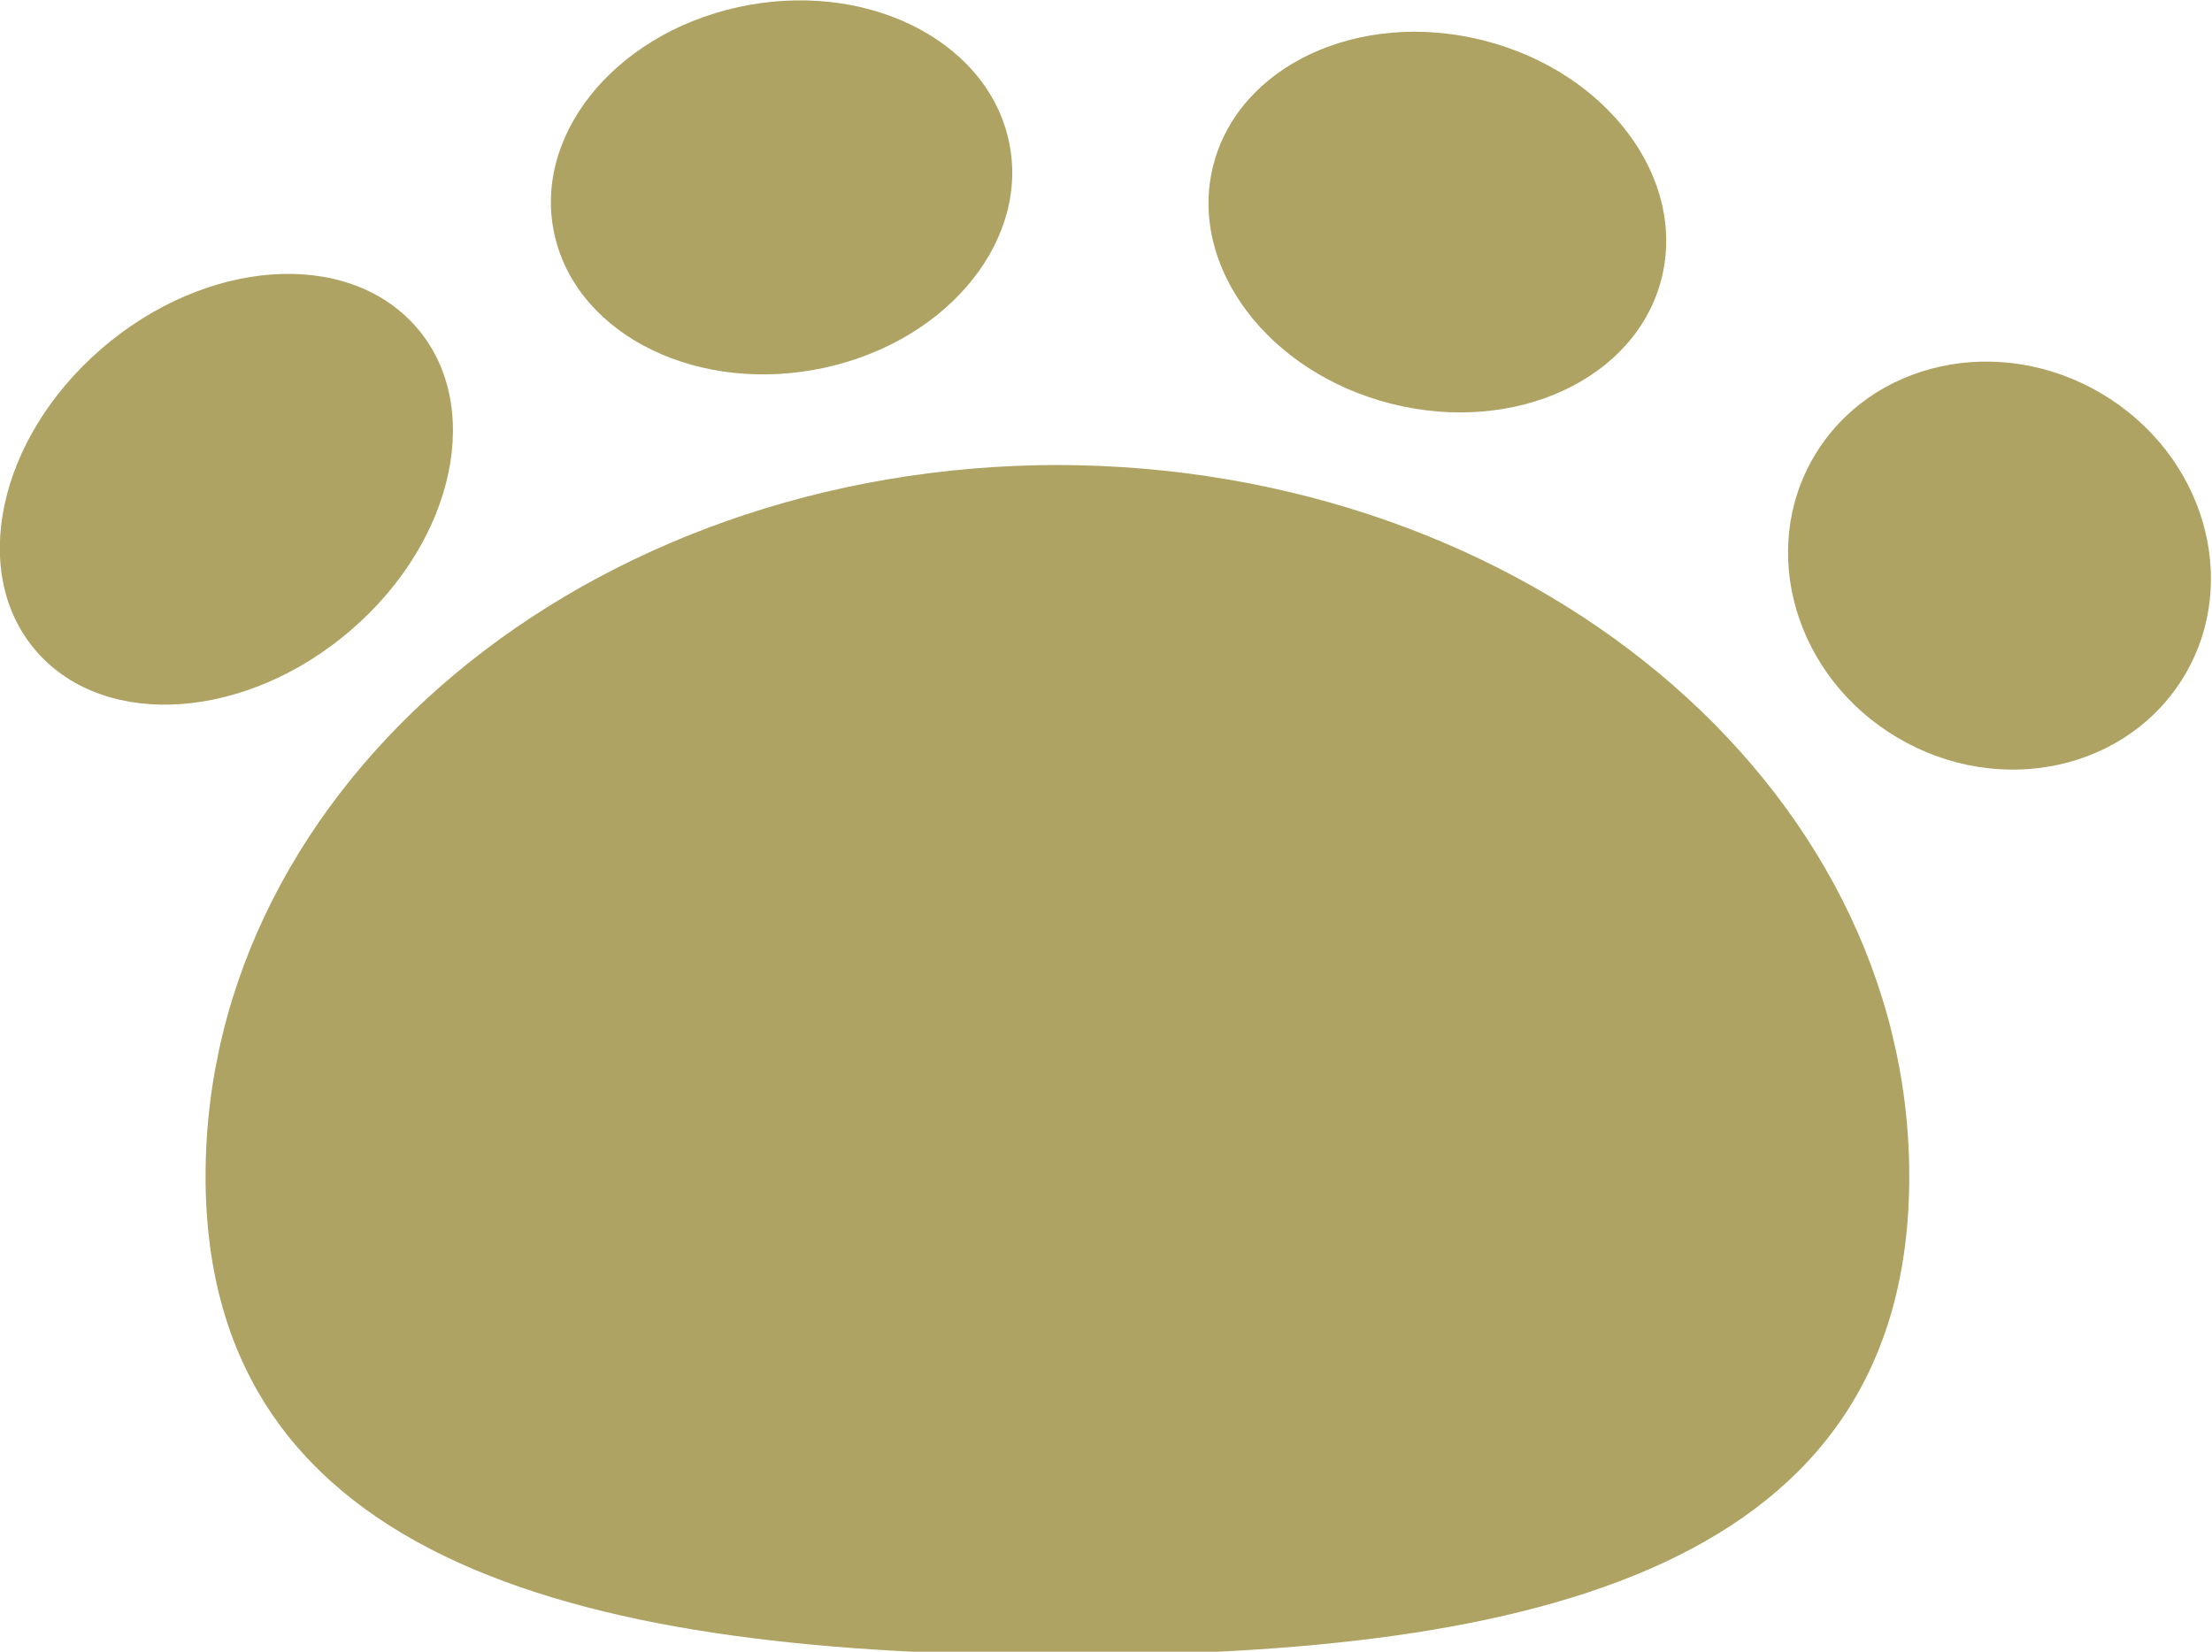 <?xml version="1.0" encoding="UTF-8"?>
<!DOCTYPE svg PUBLIC "-//W3C//DTD SVG 1.1//EN" "http://www.w3.org/Graphics/SVG/1.1/DTD/svg11.dtd">
<!-- Creator: CorelDRAW 2019 (64-Bit) -->
<svg xmlns="http://www.w3.org/2000/svg" xml:space="preserve" width="0.979cm" height="0.731cm" version="1.1" style="shape-rendering:geometricPrecision; text-rendering:geometricPrecision; image-rendering:optimizeQuality; fill-rule:evenodd; clip-rule:evenodd"
viewBox="0 0 0.637 0.476"
 xmlns:xlink="http://www.w3.org/1999/xlink"
 xmlns:xodm="http://www.corel.com/coreldraw/odm/2003">
 <defs>
  <style type="text/css">
   <![CDATA[
    .fil0 {fill:#AEA363}
   ]]>
  </style>
 </defs>
 <g id="Слой_x0020_1">
  <path class="fil0" d="M0.304 0.134c0.136,0 0.246,0.092 0.246,0.205 0,0.113 -0.108,0.138 -0.243,0.138 -0.136,0 -0.248,-0.025 -0.248,-0.138 0,-0.113 0.11,-0.205 0.246,-0.205z"/>
  <ellipse class="fil0" transform="matrix(1.125 -0.249 0.226 0.927 0.225 0.054)" rx="0.058" ry="0.056"/>
  <ellipse class="fil0" transform="matrix(1.114 0.28 -0.244 0.97 0.414 0.064)" rx="0.058" ry="0.054"/>
  <ellipse class="fil0" transform="matrix(0.861 0.509 -0.452 0.763 0.576 0.163)" rx="0.062" ry="0.065"/>
  <ellipse class="fil0" transform="matrix(0.778 -0.672 0.554 0.623 0.065 0.141)" rx="0.07" ry="0.065"/>
 </g>
</svg>
